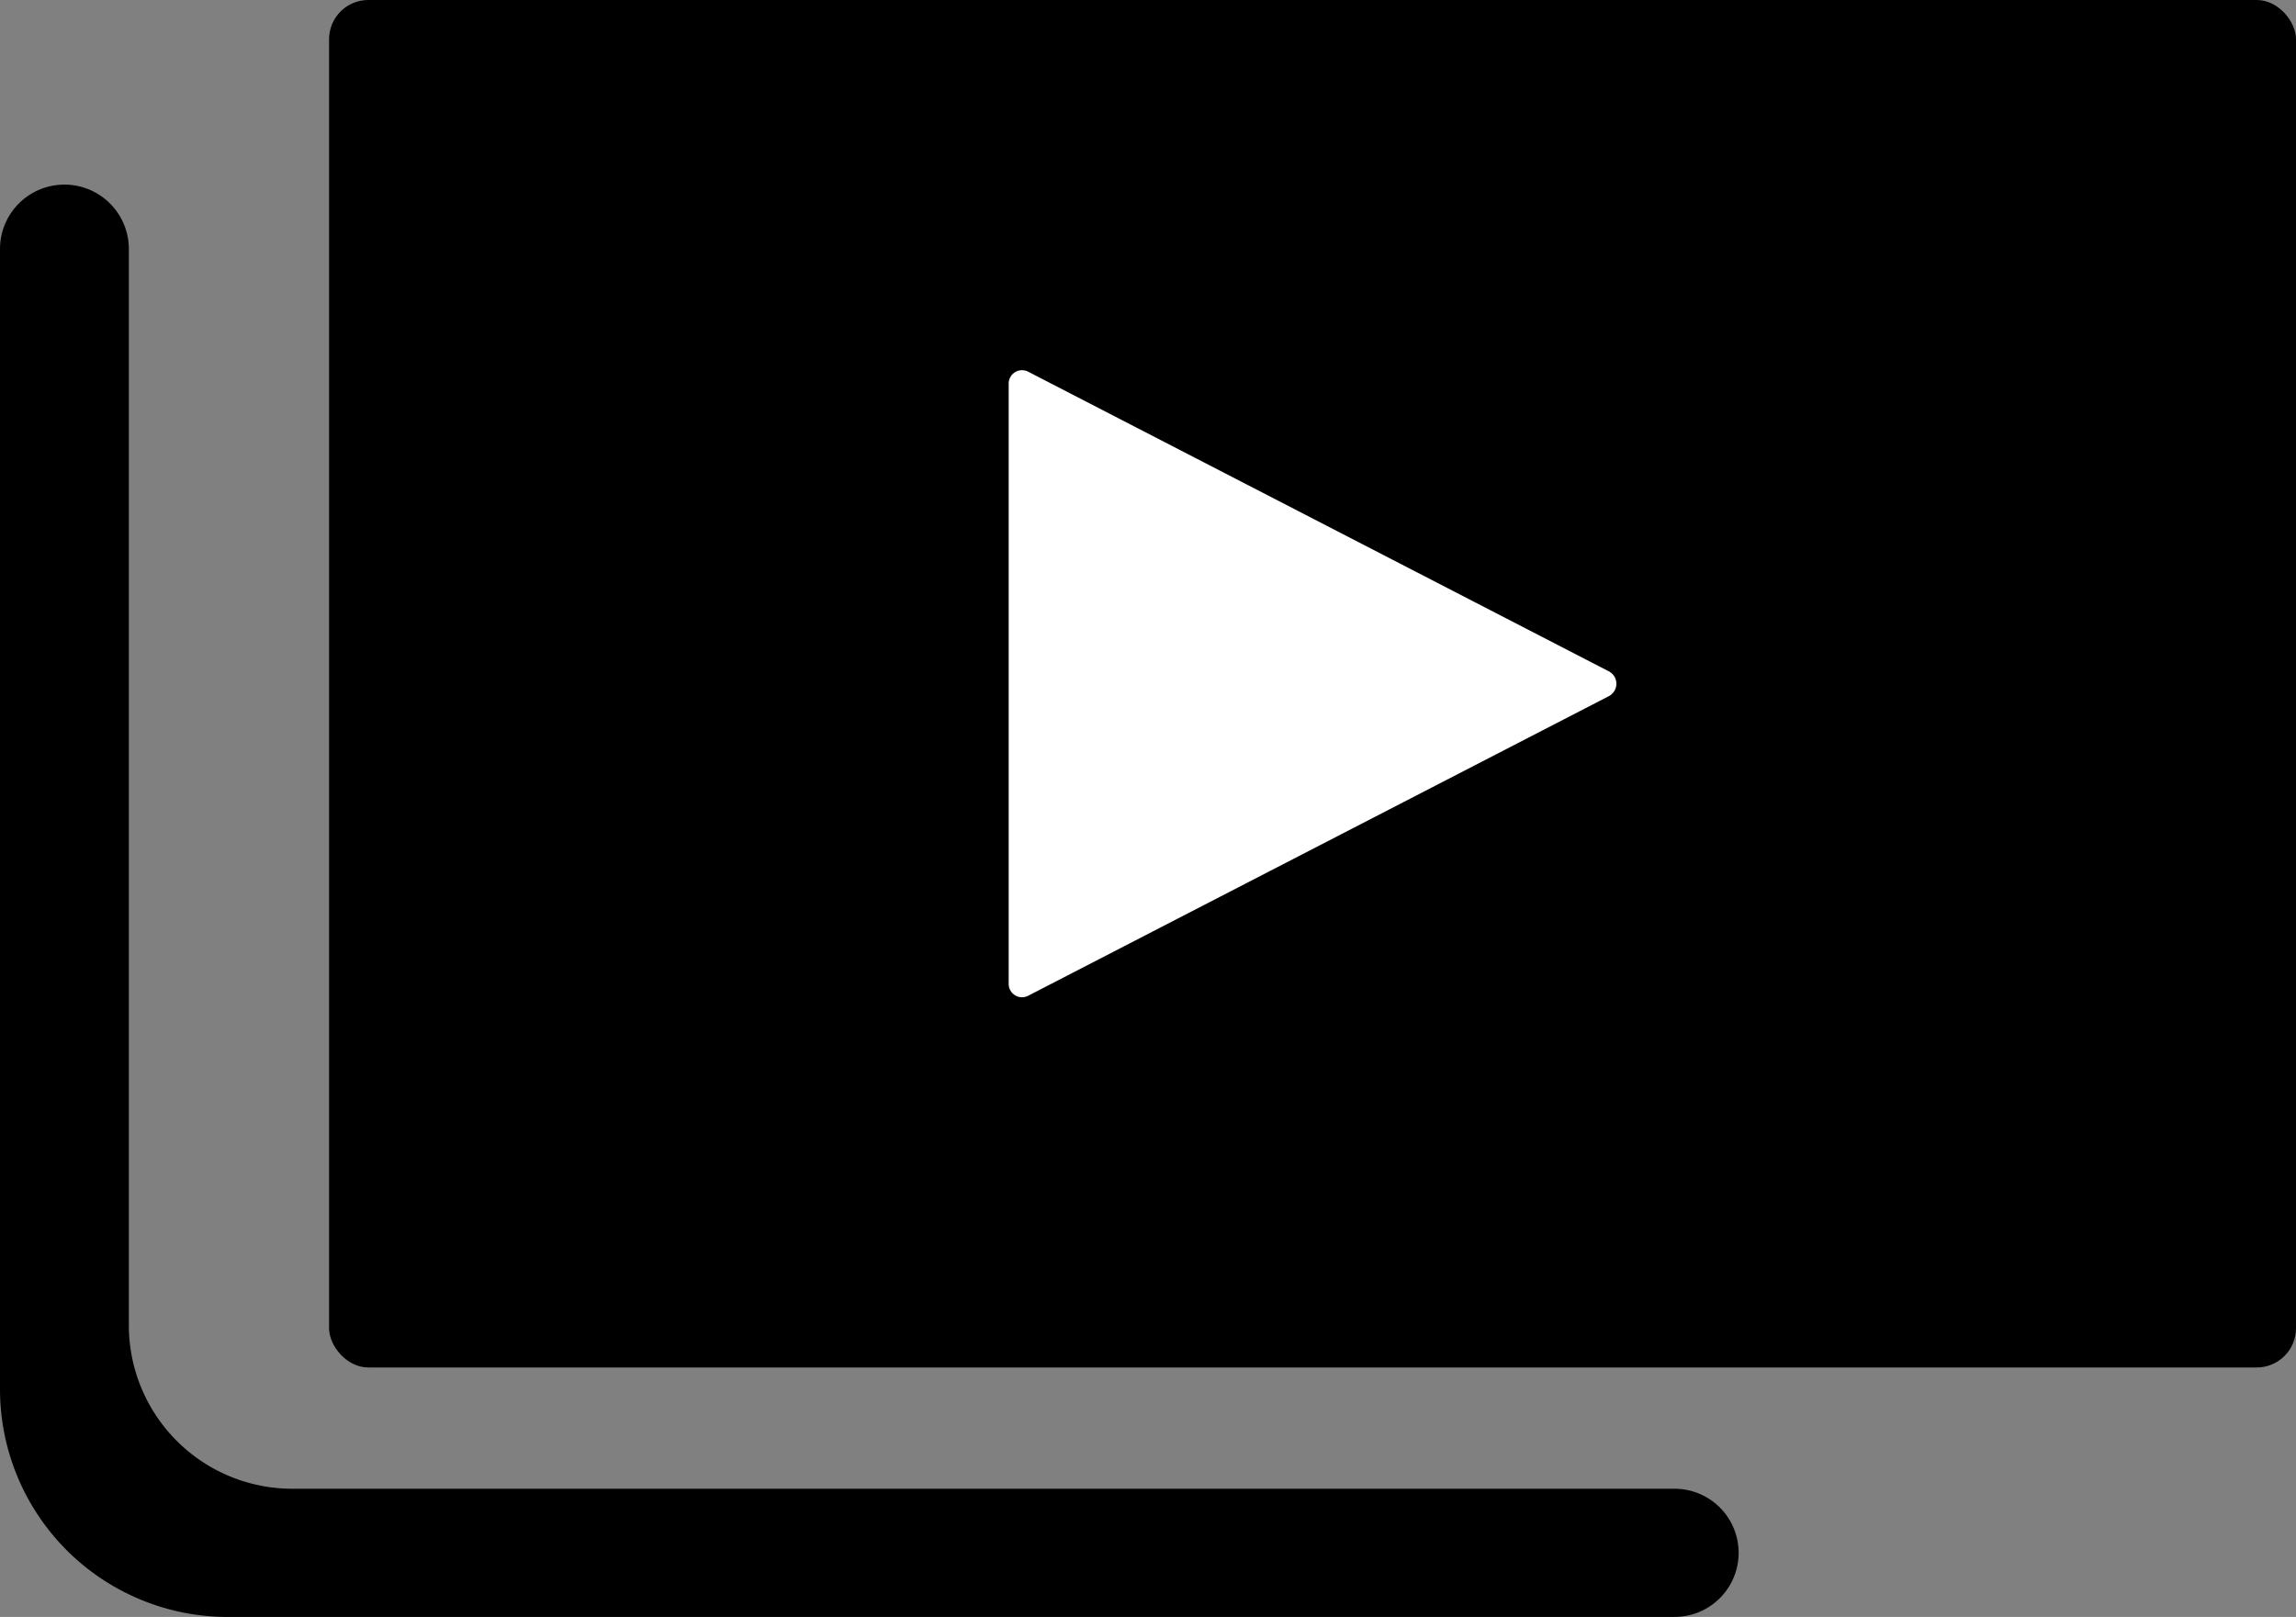 <svg xmlns="http://www.w3.org/2000/svg" width="175.534" height="123.643" viewBox="0 0 175.534 123.643"><rect x="0" y="0" width="175.534" height="123.643" fill="#808080" stroke="none"/><defs><style>.a{fill:#fff;}</style></defs><g transform="translate(-596.635 -106.026)"><rect width="150.376" height="104.565" rx="3" transform="translate(621.793 106.026)"/><path class="a" d="M157.994,27.582V73.434a1.02,1.02,0,0,0,1.475.941l44.423-22.924a1.069,1.069,0,0,0,0-1.882L159.469,26.641A1.021,1.021,0,0,0,157.994,27.582Z" transform="translate(515.757 107.8)"/><g transform="translate(596.635 120.167)"><path d="M264.221,132.028H153.653a17.418,17.418,0,0,1-17.454-17.38V27.427a4.925,4.925,0,0,1,9.851,0v82.321a12.5,12.5,0,0,0,12.529,12.476H264.221a4.9,4.9,0,1,1,0,9.8Z" transform="translate(-136.199 -22.526)"/></g></g></svg>